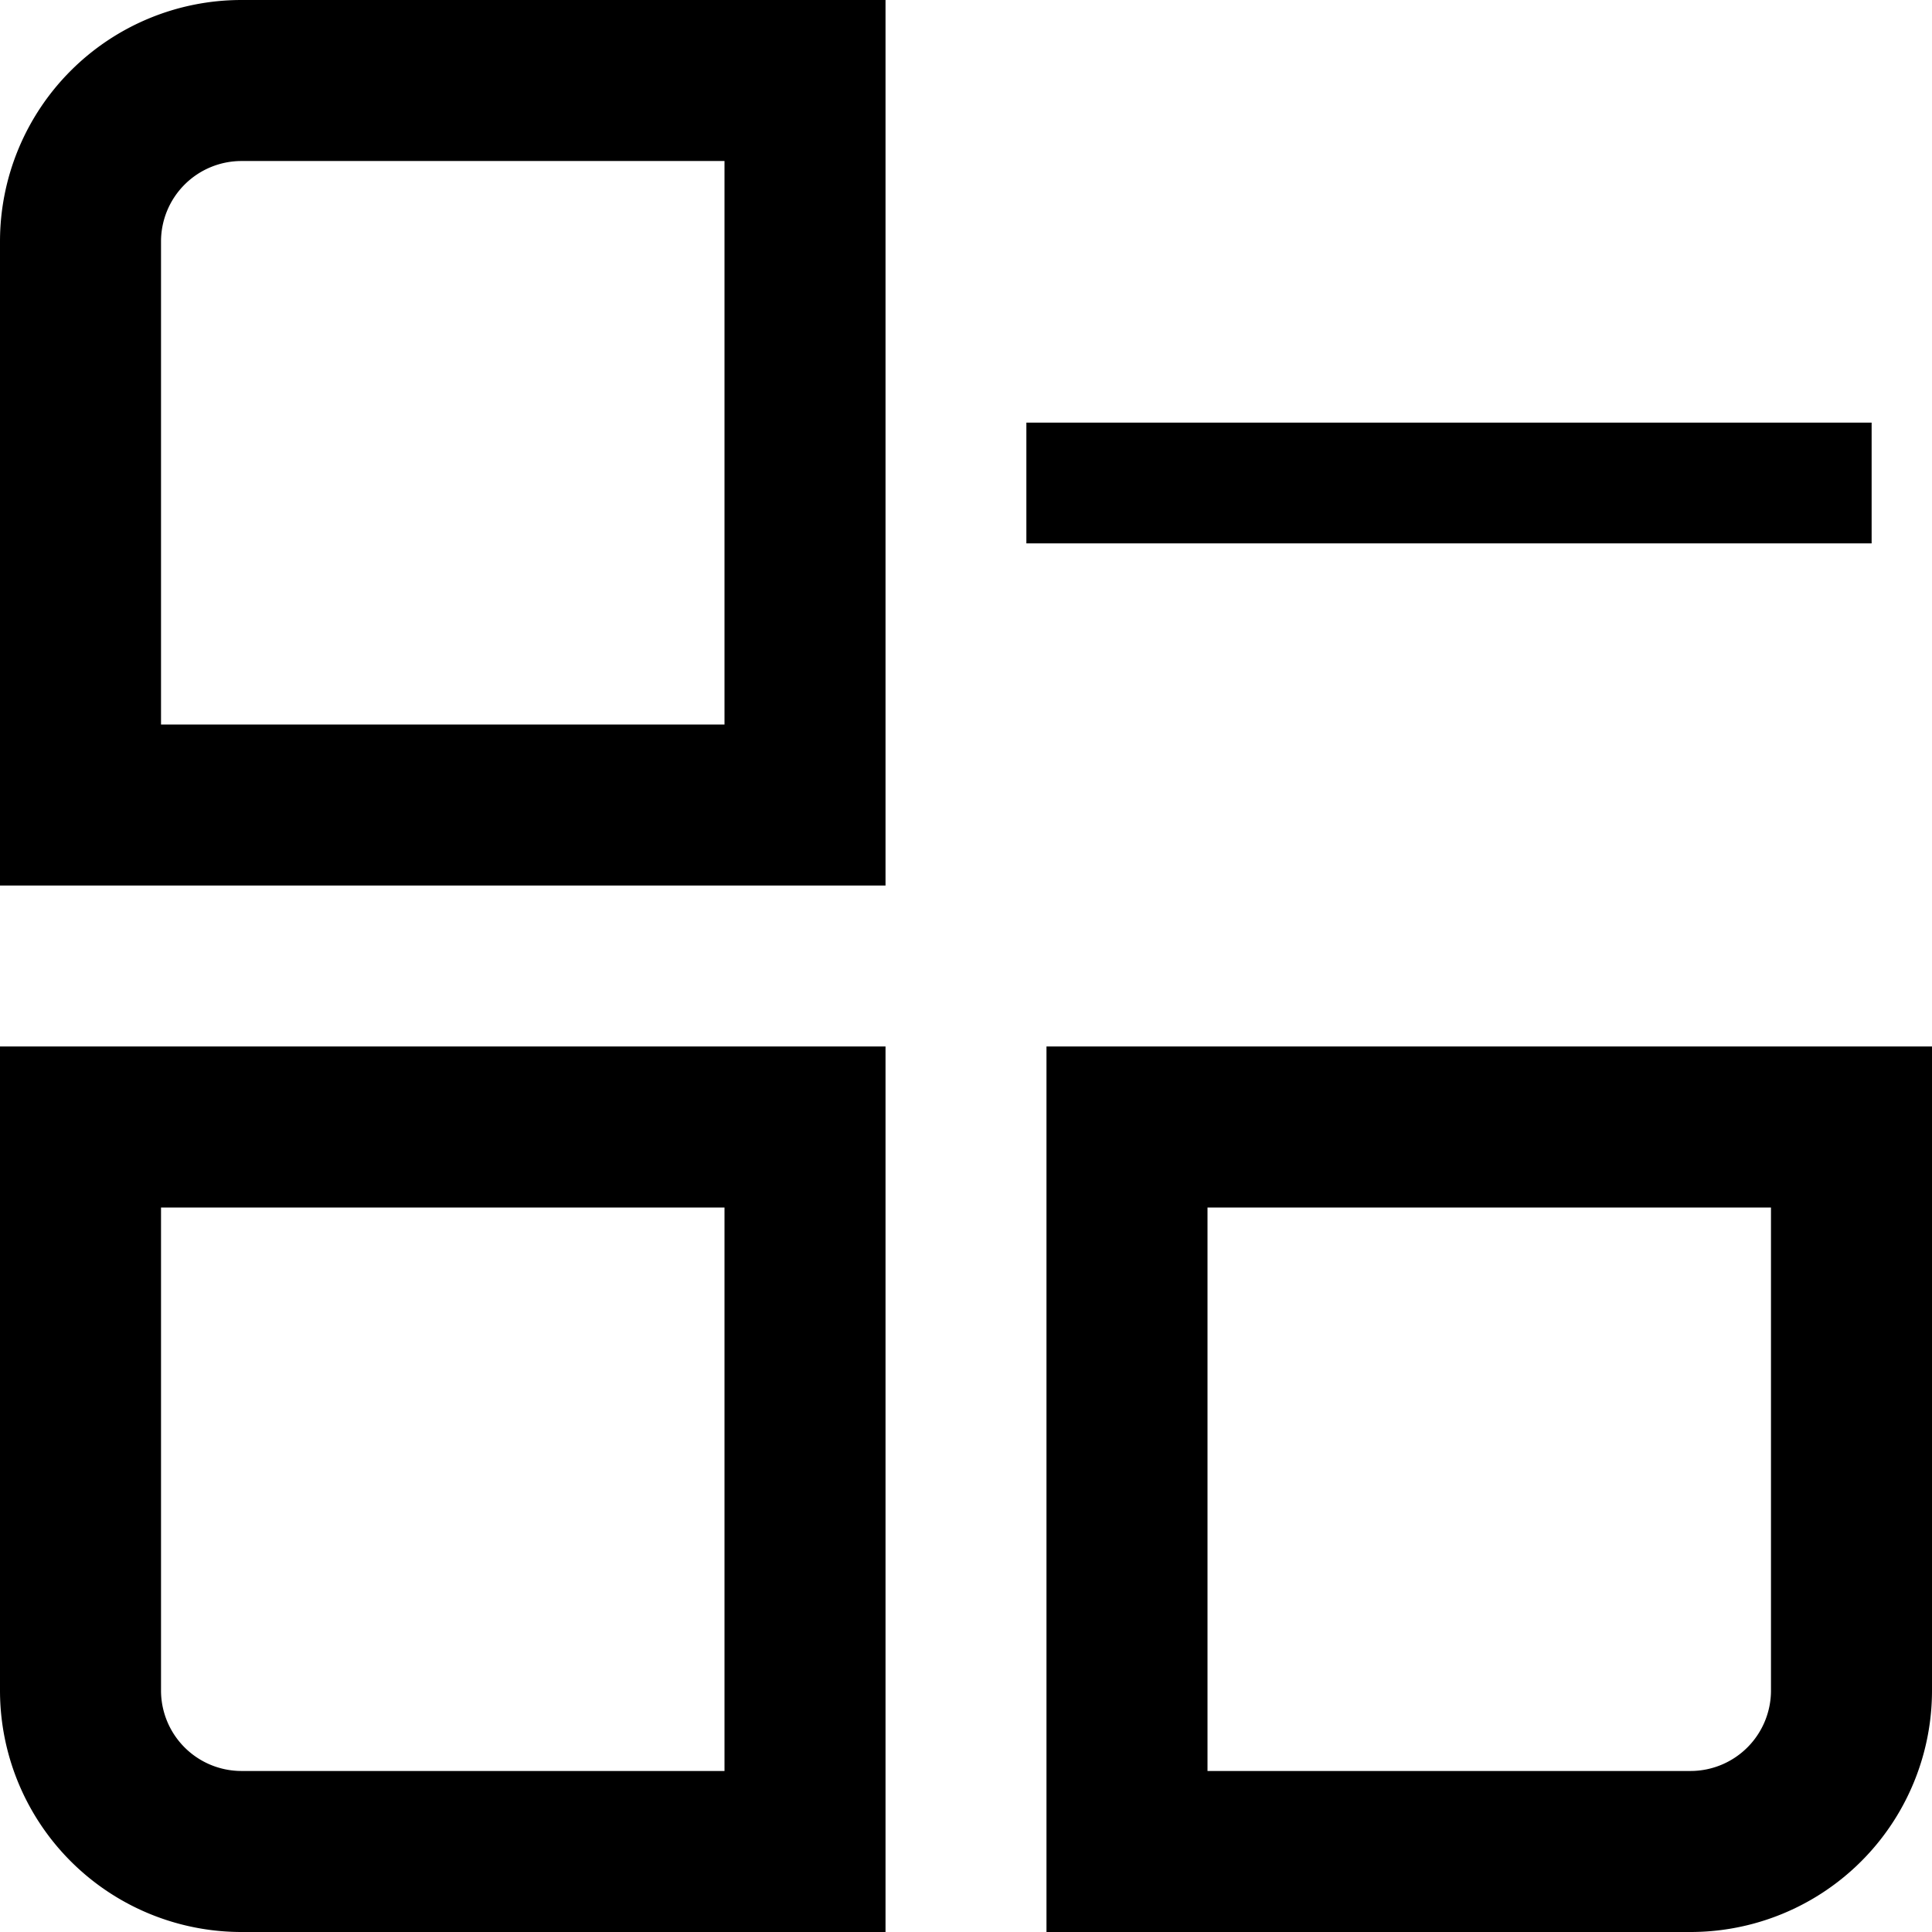 <svg id="_01_align_center" data-name="01 align center" xmlns="http://www.w3.org/2000/svg" width="32" height="32" viewBox="0 0 32 32">
  <path id="Path_98447" data-name="Path 98447" d="M0,4V14.667H14.667V0H4A4,4,0,0,0,0,4Zm12,8H2.667V4A1.333,1.333,0,0,1,4,2.667h8Z"/>
  <path id="Path_98448" data-name="Path 98448" d="M0,23.667a4,4,0,0,0,4,4H14.667V13H0Zm2.667-8H12V25H4a1.333,1.333,0,0,1-1.333-1.333Z" transform="translate(0 4.333)"/>
  <path id="Path_98449" data-name="Path 98449" d="M13,13V27.667H23.667a4,4,0,0,0,4-4V13ZM25,23.667A1.333,1.333,0,0,1,23.667,25h-8V15.667H25Z" transform="translate(4.333 4.333)"/>
  <rect id="Rectangle_5578" data-name="Rectangle 5578" width="14" height="2" transform="translate(17 7)"/>
</svg>
